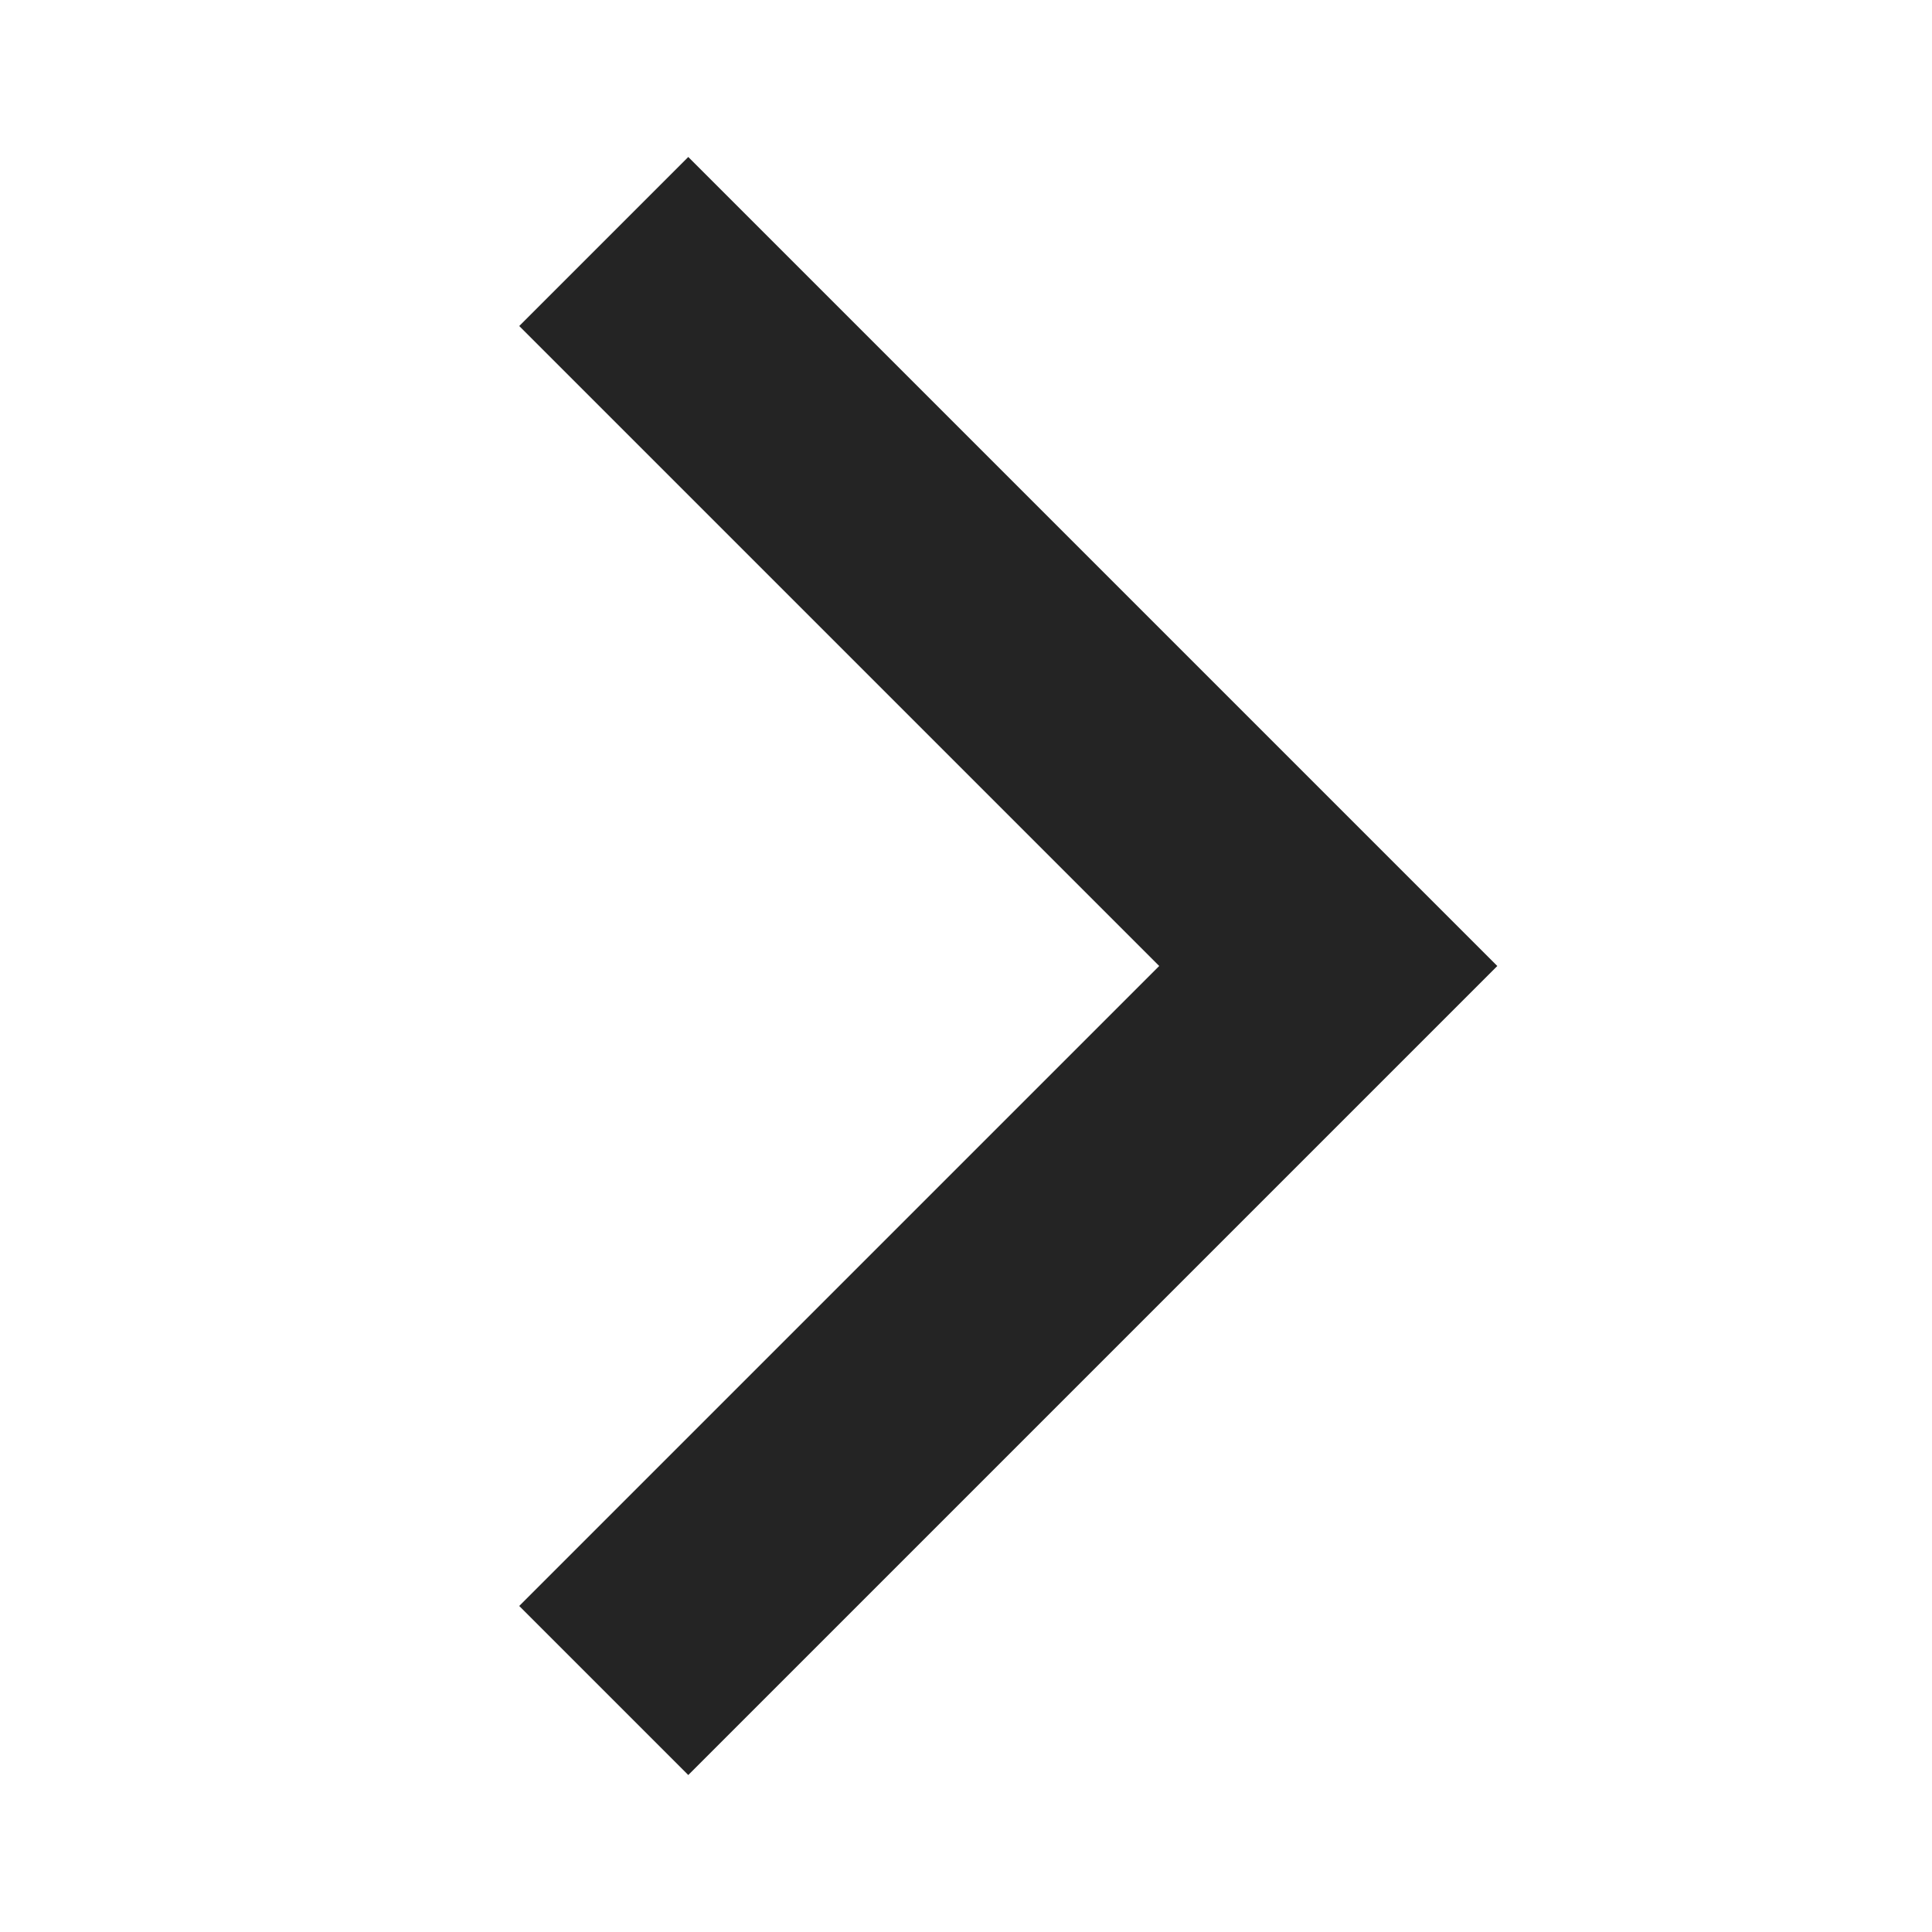 <svg width="16" height="16" fill="none" xmlns="http://www.w3.org/2000/svg"><path fill-rule="evenodd" clip-rule="evenodd" d="M9.6 8 4.3 2.7l1.4-1.4L12.4 8l-6.7 6.7-1.4-1.4L9.6 8Z" fill="#242424"/></svg>